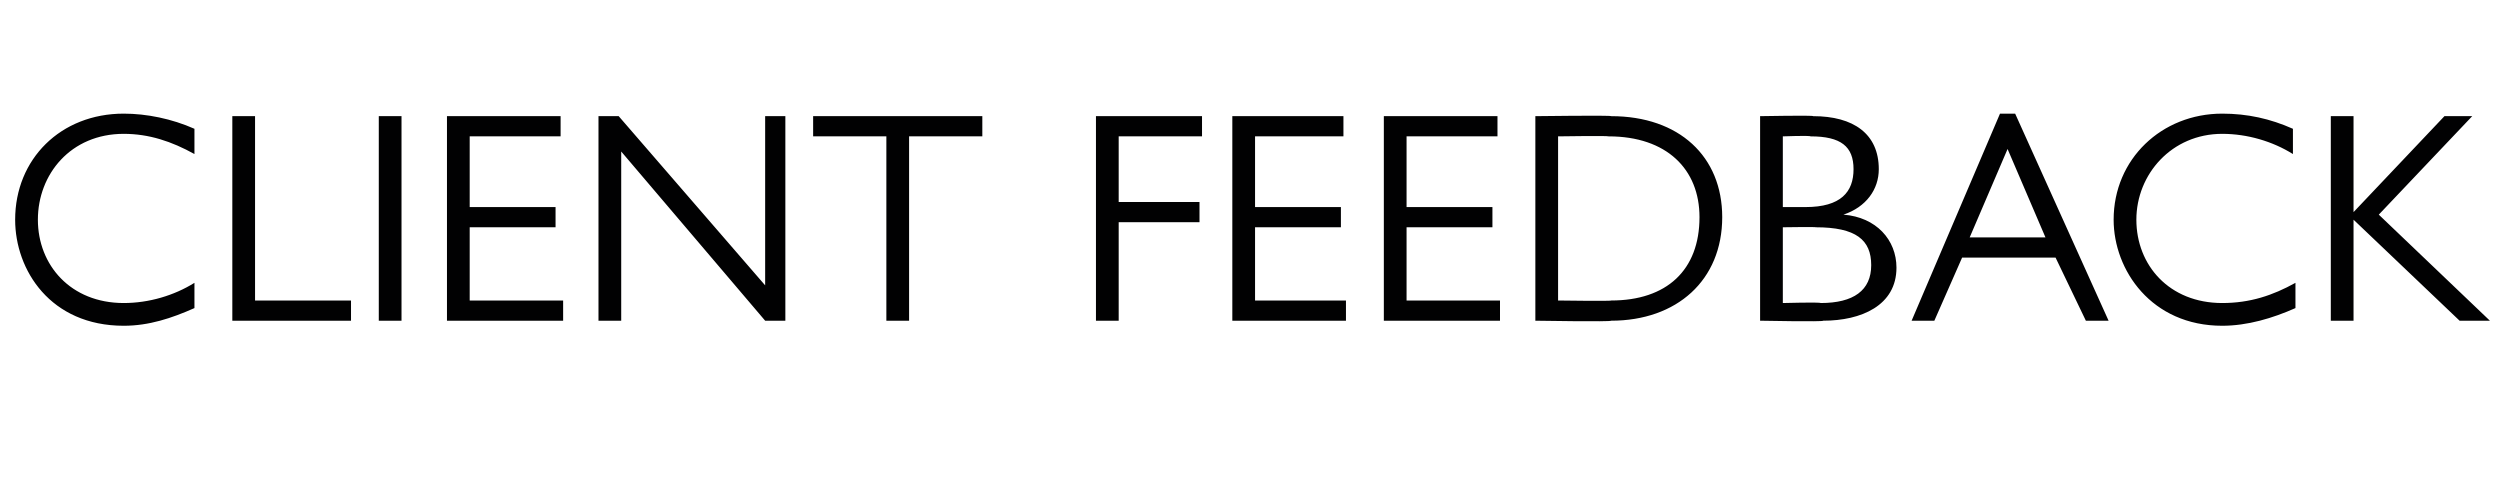 <?xml version="1.0" standalone="no"?><!DOCTYPE svg PUBLIC "-//W3C//DTD SVG 1.1//EN" "http://www.w3.org/Graphics/SVG/1.1/DTD/svg11.dtd"><svg xmlns="http://www.w3.org/2000/svg" version="1.1" width="99px" height="19.3px" viewBox="0 -4 99 19.3" style="top:-4px">  <desc>Client Feedback</desc>  <defs/>  <g id="Polygon2237">    <path d="M 7.7 1.1 C 7.7 1.1 7.7 2.1 7.7 2.1 C 6.8 1.6 5.9 1.3 4.9 1.3 C 2.8 1.3 1.5 2.9 1.5 4.7 C 1.5 6.5 2.8 8 4.9 8 C 5.9 8 6.9 7.7 7.7 7.2 C 7.7 7.2 7.7 8.2 7.7 8.2 C 6.8 8.6 5.9 8.9 4.9 8.9 C 2 8.9 0.6 6.7 0.6 4.7 C 0.6 2.3 2.4 0.5 4.9 0.5 C 5.8 0.5 6.8 0.7 7.7 1.1 Z M 10.1 0.6 L 10.1 7.9 L 13.9 7.9 L 13.9 8.7 L 9.2 8.7 L 9.2 0.6 L 10.1 0.6 Z M 15.9 0.6 L 15.9 8.7 L 15 8.7 L 15 0.6 L 15.9 0.6 Z M 22.2 0.6 L 22.2 1.4 L 18.6 1.4 L 18.6 4.2 L 22 4.2 L 22 5 L 18.6 5 L 18.6 7.9 L 22.3 7.9 L 22.3 8.7 L 17.7 8.7 L 17.7 0.6 L 22.2 0.6 Z M 24.5 0.6 L 30.3 7.3 L 30.3 0.6 L 31.1 0.6 L 31.1 8.7 L 30.3 8.7 L 24.6 2 L 24.6 8.7 L 23.7 8.7 L 23.7 0.6 L 24.5 0.6 Z M 38.9 0.6 L 38.9 1.4 L 36 1.4 L 36 8.7 L 35.1 8.7 L 35.1 1.4 L 32.2 1.4 L 32.2 0.6 L 38.9 0.6 Z M 47.6 0.6 L 47.6 1.4 L 44.3 1.4 L 44.3 4 L 47.5 4 L 47.5 4.8 L 44.3 4.8 L 44.3 8.7 L 43.4 8.7 L 43.4 0.6 L 47.6 0.6 Z M 53.2 0.6 L 53.2 1.4 L 49.7 1.4 L 49.7 4.2 L 53.1 4.2 L 53.1 5 L 49.7 5 L 49.7 7.9 L 53.3 7.9 L 53.3 8.7 L 48.8 8.7 L 48.8 0.6 L 53.2 0.6 Z M 59.3 0.6 L 59.3 1.4 L 55.7 1.4 L 55.7 4.2 L 59.1 4.2 L 59.1 5 L 55.7 5 L 55.7 7.9 L 59.4 7.9 L 59.4 8.7 L 54.8 8.7 L 54.8 0.6 L 59.3 0.6 Z M 60.8 0.6 C 60.8 0.6 63.83 0.56 63.8 0.6 C 66.5 0.6 68.2 2.2 68.2 4.6 C 68.2 7.1 66.4 8.7 63.8 8.7 C 63.83 8.75 60.8 8.7 60.8 8.7 L 60.8 0.6 Z M 63.8 7.9 C 66 7.9 67.3 6.7 67.3 4.6 C 67.3 2.7 66 1.4 63.7 1.4 C 63.68 1.37 61.7 1.4 61.7 1.4 L 61.7 7.9 C 61.7 7.9 63.82 7.93 63.8 7.9 Z M 71.8 0.6 C 73.4 0.6 74.4 1.3 74.4 2.7 C 74.4 3.5 73.9 4.2 73 4.5 C 74.3 4.6 75.1 5.5 75.1 6.6 C 75.1 8.1 73.7 8.7 72.2 8.7 C 72.23 8.75 69.7 8.7 69.7 8.7 L 69.7 0.6 C 69.7 0.6 71.84 0.56 71.8 0.6 Z M 70.6 4.2 C 70.6 4.2 71.52 4.2 71.5 4.2 C 72.9 4.2 73.4 3.6 73.4 2.7 C 73.4 1.8 72.9 1.4 71.7 1.4 C 71.66 1.36 70.6 1.4 70.6 1.4 L 70.6 4.2 Z M 72.1 8 C 73.4 8 74.1 7.5 74.1 6.5 C 74.1 5.5 73.5 5 71.9 5 C 71.93 4.98 70.6 5 70.6 5 L 70.6 8 C 70.6 8 72.06 7.96 72.1 8 Z M 79.8 0.5 L 83.5 8.7 L 82.6 8.7 L 81.4 6.2 L 77.7 6.2 L 76.6 8.7 L 75.7 8.7 L 79.2 0.5 L 79.8 0.5 Z M 78 5.4 L 81 5.4 L 79.5 1.9 L 78 5.4 Z M 90.8 1.1 C 90.8 1.1 90.8 2.1 90.8 2.1 C 90 1.6 89 1.3 88 1.3 C 86 1.3 84.6 2.9 84.6 4.7 C 84.6 6.5 85.9 8 88 8 C 89.1 8 90 7.7 90.9 7.2 C 90.9 7.2 90.9 8.2 90.9 8.2 C 90 8.6 89 8.9 88 8.9 C 85.2 8.9 83.7 6.7 83.7 4.7 C 83.7 2.3 85.6 0.5 88 0.5 C 89 0.5 89.9 0.7 90.8 1.1 Z M 93.2 0.6 L 93.2 4.4 L 96.8 0.6 L 97.9 0.6 L 94.2 4.5 L 98.6 8.7 L 97.4 8.7 L 93.2 4.7 L 93.2 8.7 L 92.3 8.7 L 92.3 0.6 L 93.2 0.6 Z " stroke="none" fill="#010102"/>  </g></svg>